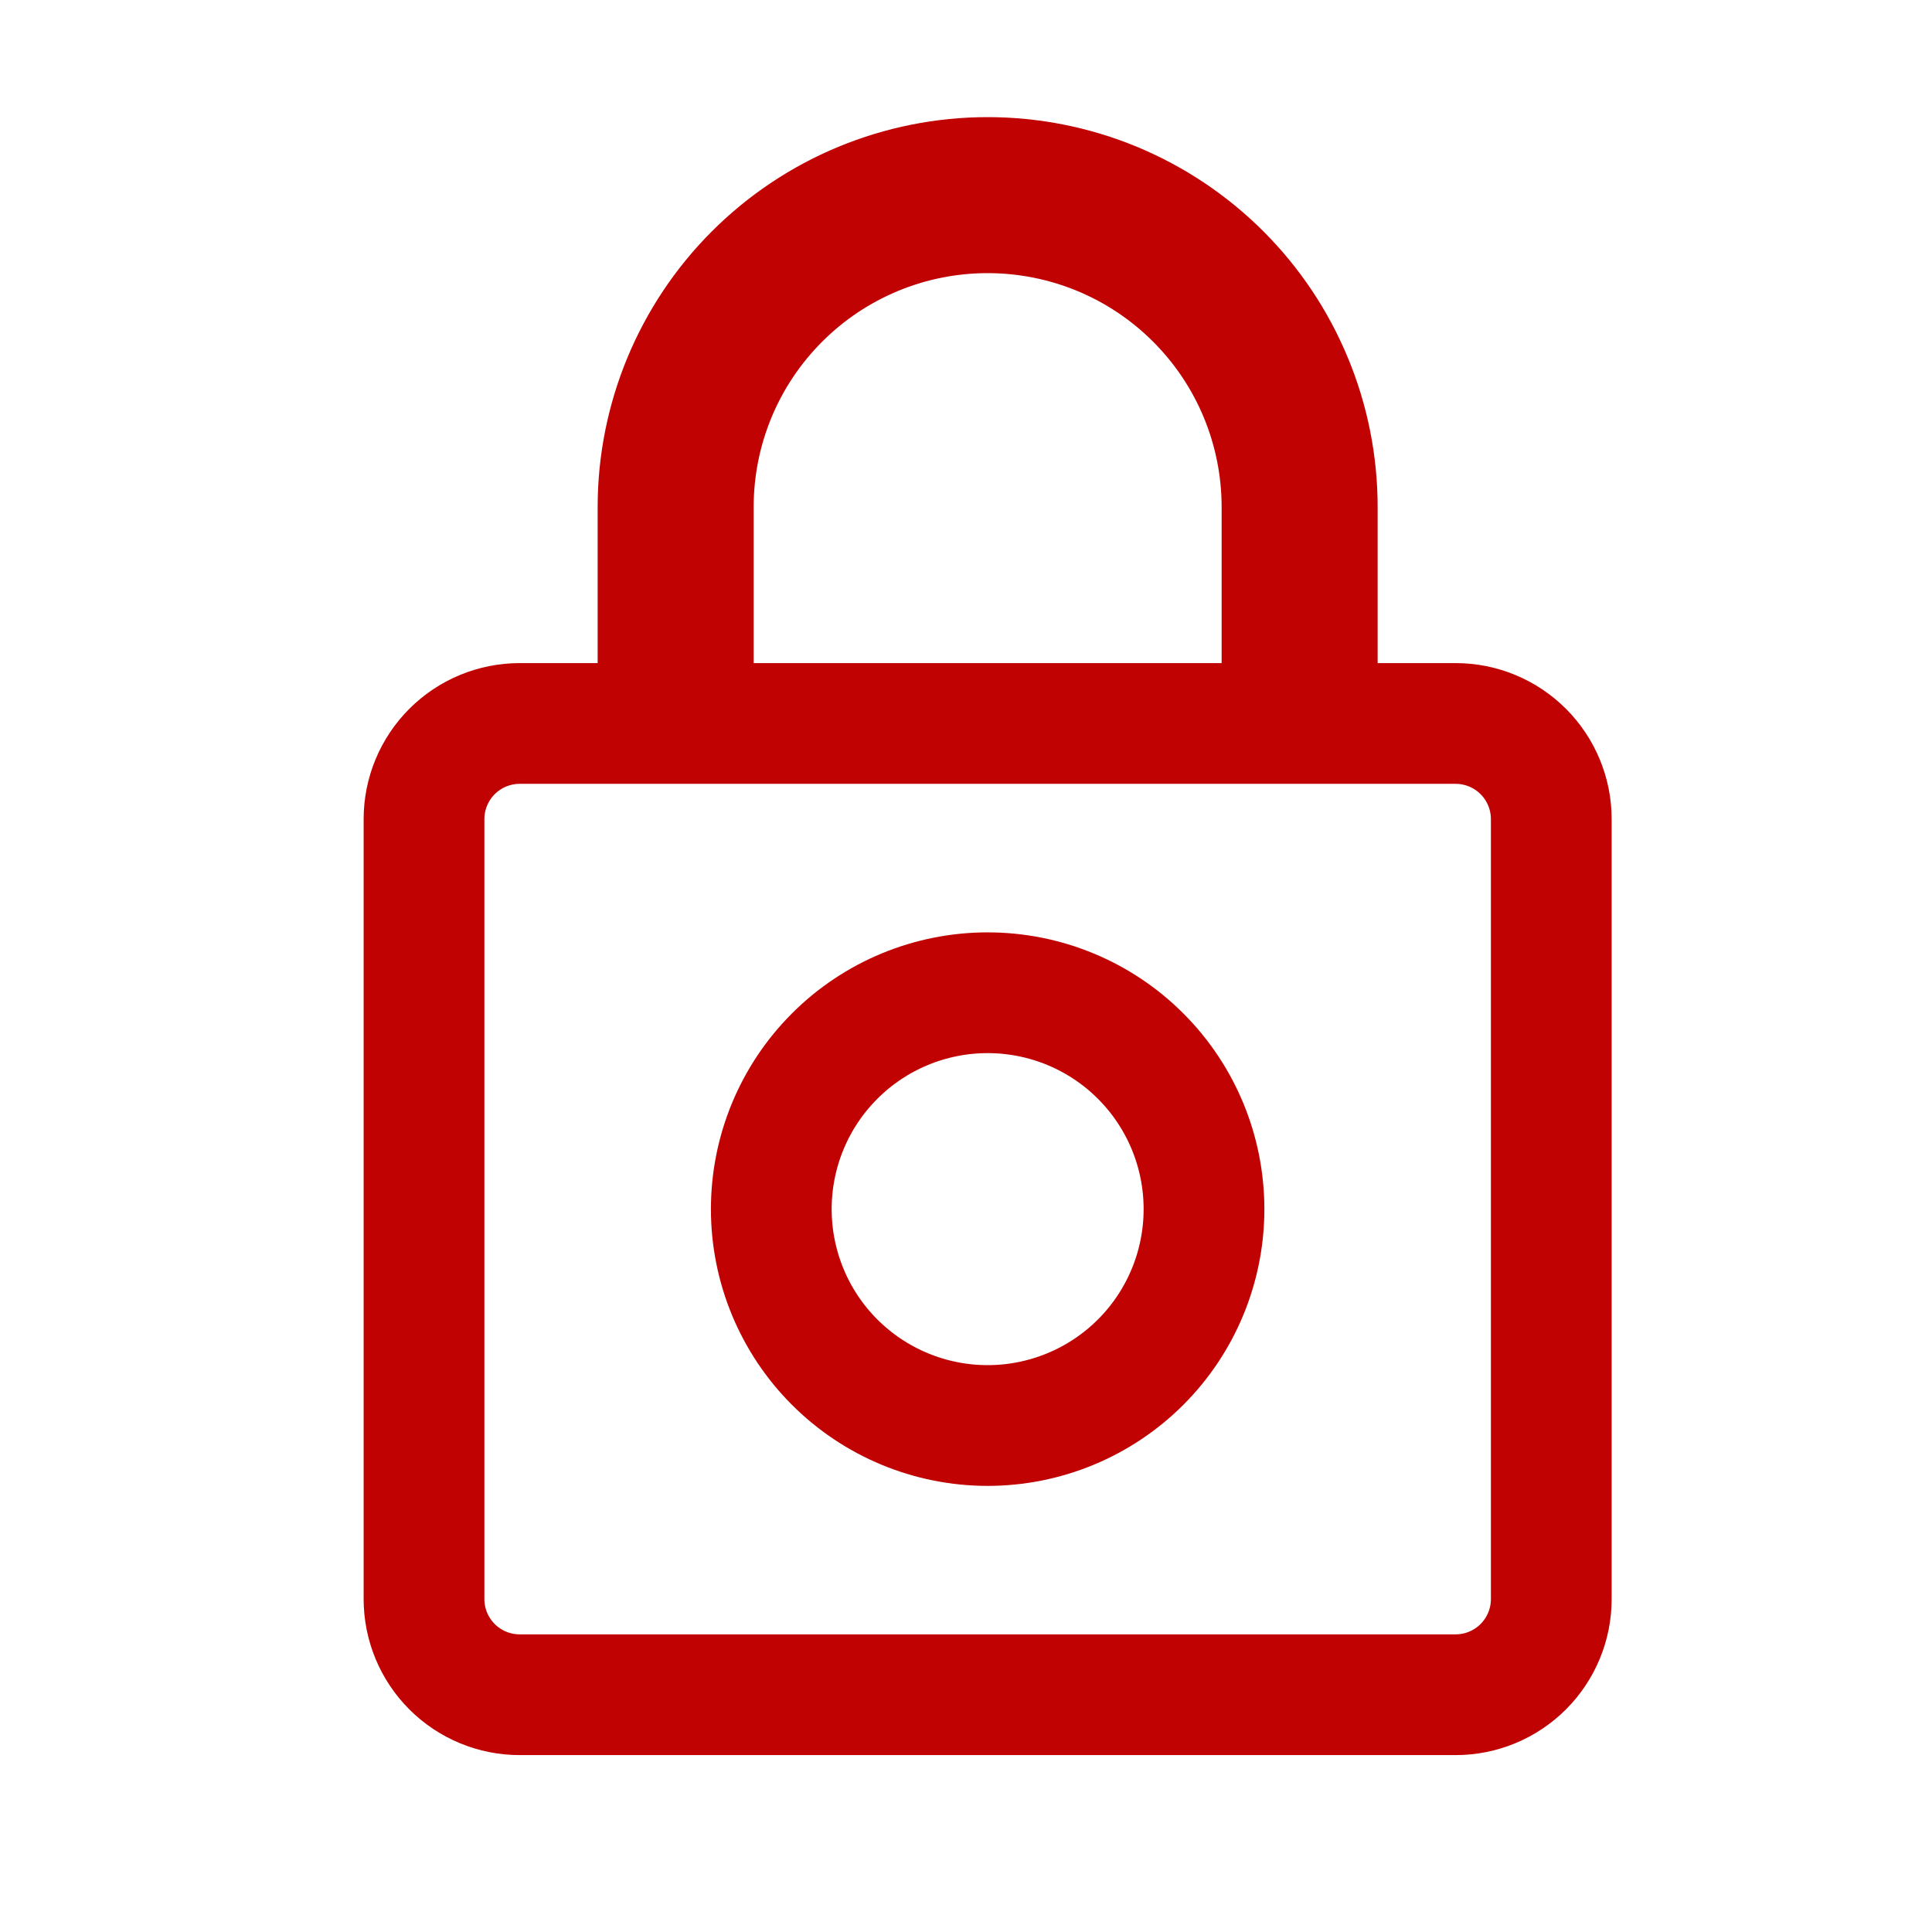 <svg width="32" height="32" viewBox="0 0 32 32" fill="none" xmlns="http://www.w3.org/2000/svg">
<path d="M9.899 11.983H10.899V10.983V8.399C10.899 6.951 11.474 5.563 12.498 4.539C13.522 3.515 14.911 2.94 16.358 2.94C17.076 2.94 17.785 3.081 18.448 3.355C19.11 3.63 19.712 4.032 20.219 4.539C20.726 5.046 21.128 5.648 21.402 6.31C21.677 6.972 21.818 7.682 21.818 8.399V10.983V11.983H22.818H24.11C24.53 11.983 24.933 12.15 25.23 12.447C25.527 12.744 25.694 13.147 25.694 13.567V26.486C25.694 26.906 25.527 27.309 25.23 27.606C24.933 27.903 24.53 28.07 24.11 28.07H8.607C8.187 28.07 7.784 27.903 7.487 27.606C7.19 27.309 7.023 26.906 7.023 26.486V13.567C7.023 13.147 7.19 12.744 7.487 12.447C7.784 12.15 8.187 11.983 8.607 11.983H9.899ZM11.483 11.983H12.483H20.234H21.234V10.983V8.399C21.234 7.106 20.721 5.866 19.806 4.952C18.892 4.037 17.652 3.524 16.358 3.524C15.065 3.524 13.825 4.037 12.911 4.952C11.996 5.866 11.483 7.106 11.483 8.399V10.983V11.983ZM16.358 23.611C17.309 23.611 18.221 23.233 18.893 22.561C19.565 21.889 19.942 20.977 19.942 20.027C19.942 19.076 19.565 18.165 18.893 17.493C18.221 16.82 17.309 16.443 16.358 16.443C15.408 16.443 14.496 16.82 13.824 17.493C13.152 18.165 12.775 19.076 12.775 20.027C12.775 20.977 13.152 21.889 13.824 22.561C14.496 23.233 15.408 23.611 16.358 23.611Z" stroke="#C00203" stroke-width="2"/>
</svg>
